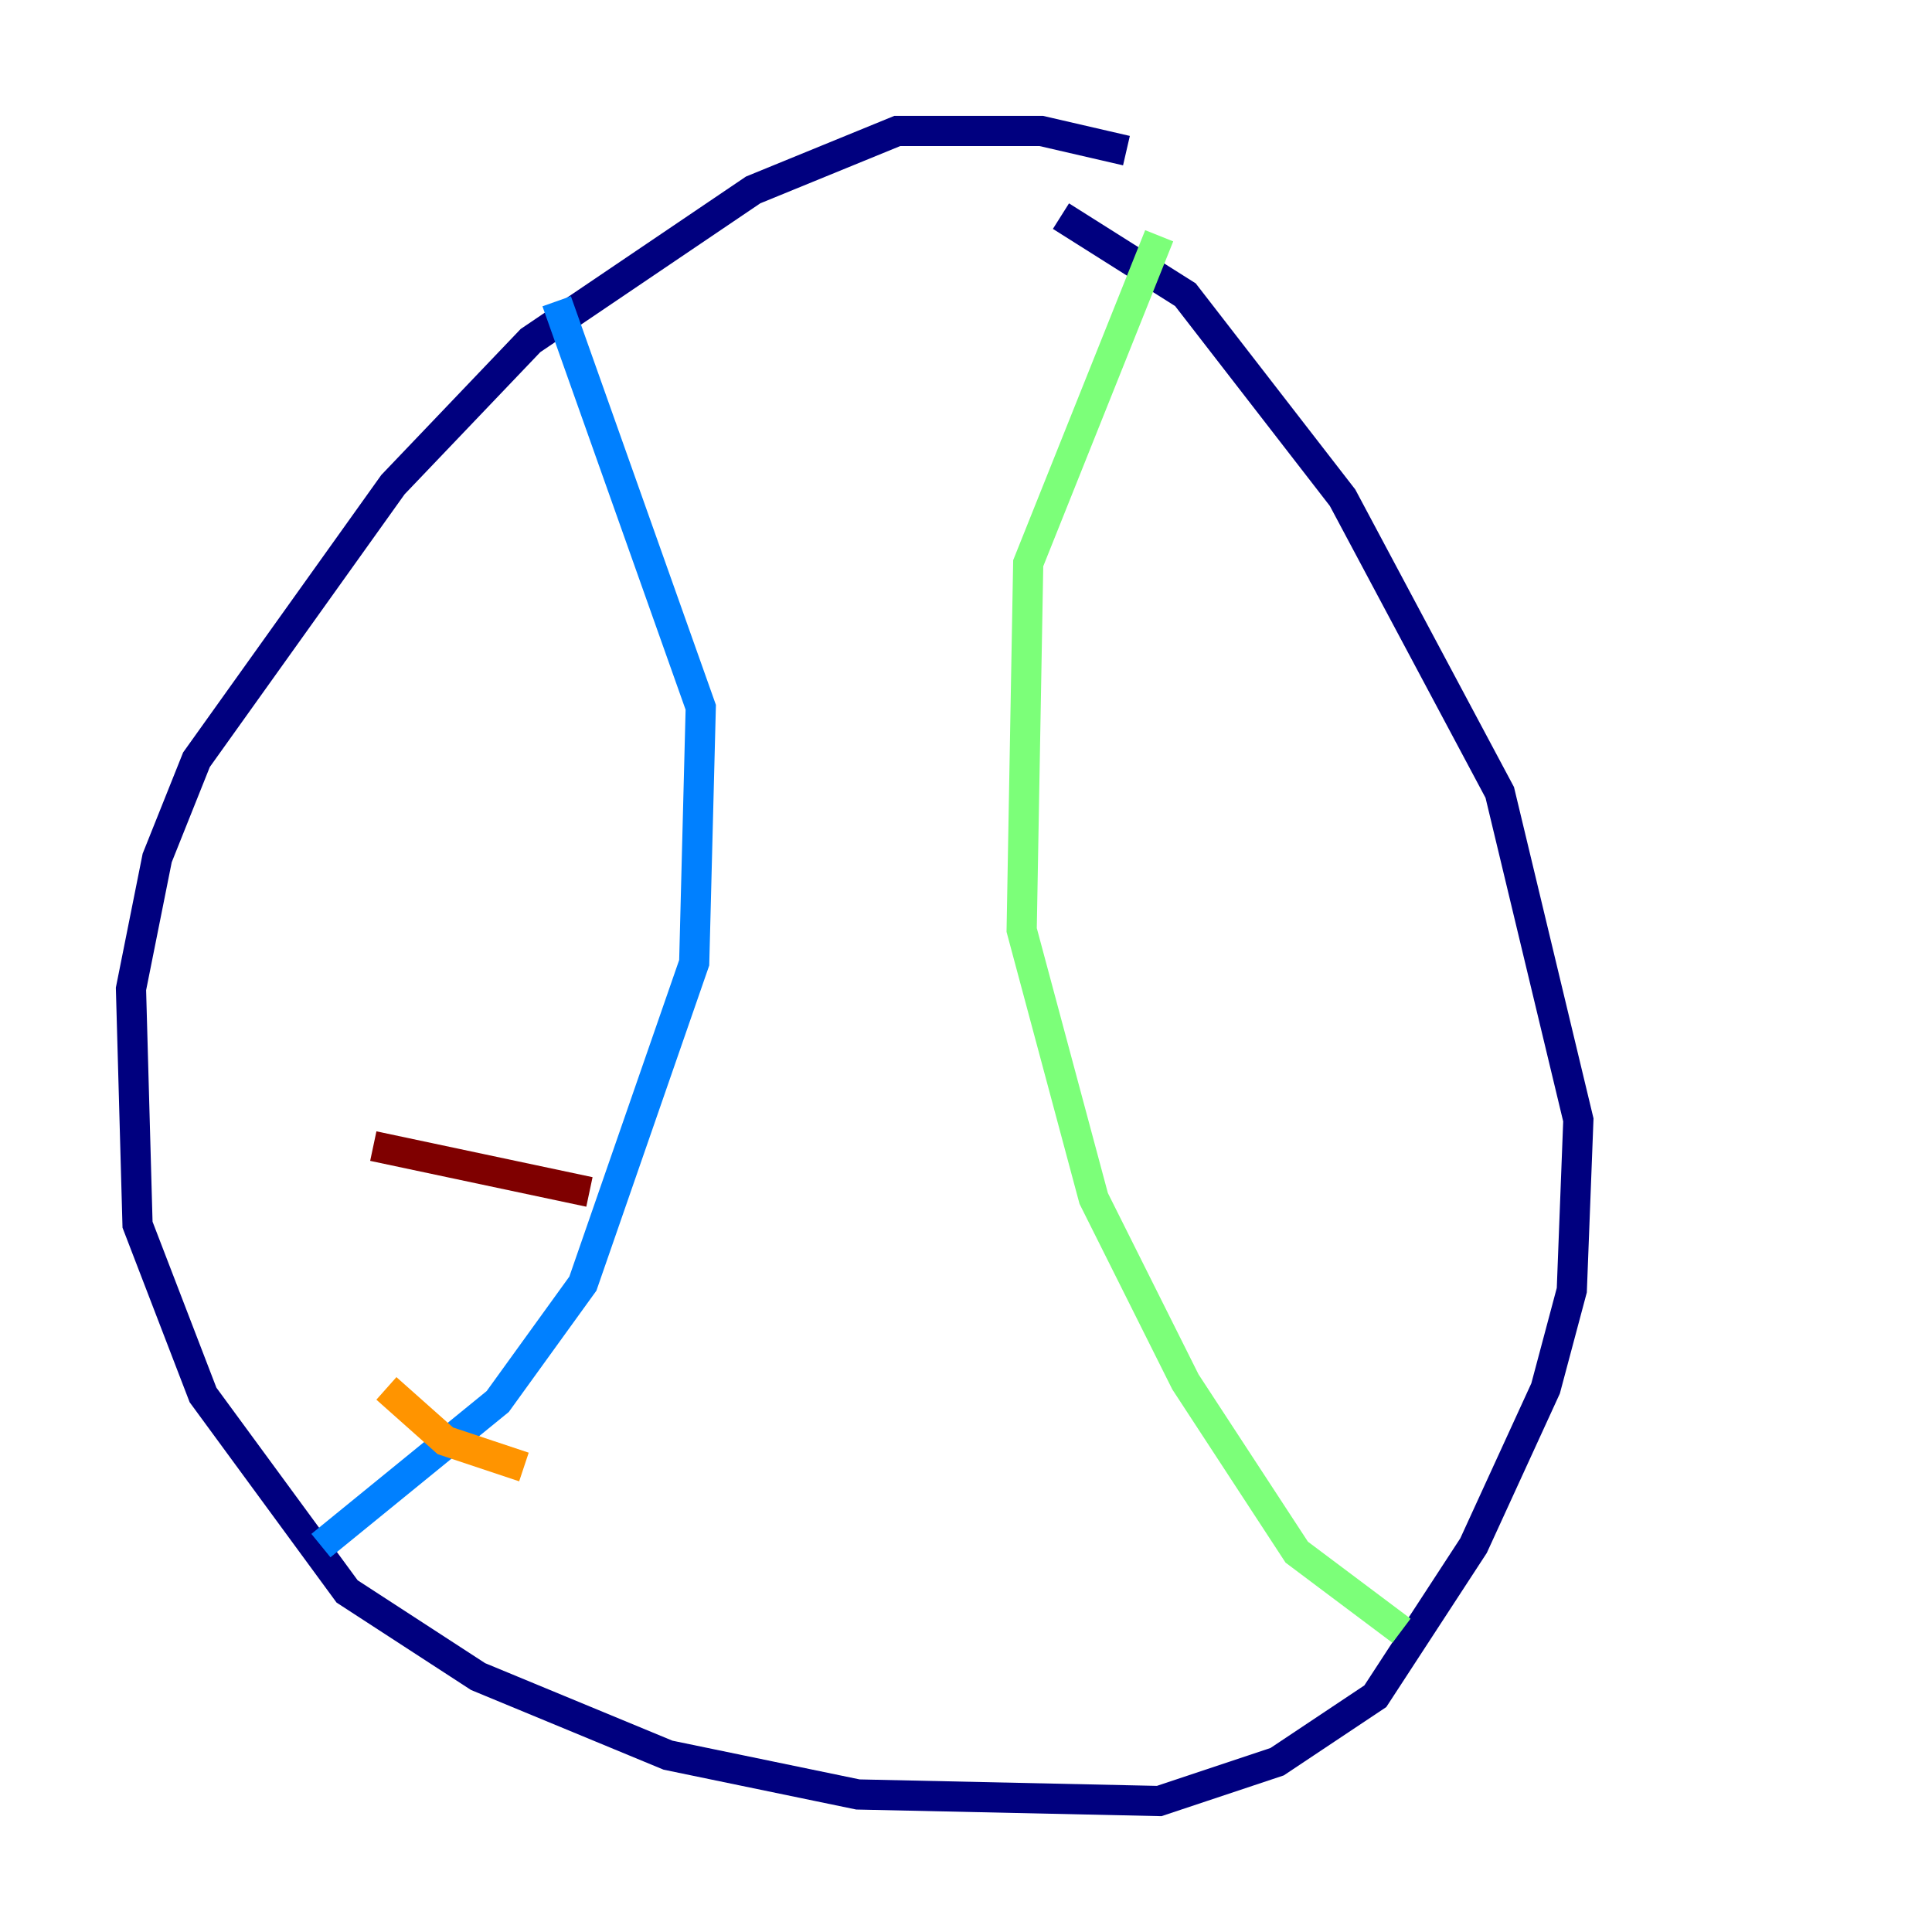 <?xml version="1.0" encoding="utf-8" ?>
<svg baseProfile="tiny" height="128" version="1.2" viewBox="0,0,128,128" width="128" xmlns="http://www.w3.org/2000/svg" xmlns:ev="http://www.w3.org/2001/xml-events" xmlns:xlink="http://www.w3.org/1999/xlink"><defs /><polyline fill="none" points="74.63,9.98 68.99,8.678 59.444,8.678 49.898,12.583 35.146,22.563 26.034,32.108 13.017,50.332 10.414,56.841 8.678,65.519 9.112,81.139 13.451,92.42 22.997,105.437 31.675,111.078 44.258,116.285 56.841,118.888 76.8,119.322 84.61,116.719 91.119,112.38 97.627,102.4 102.4,91.986 104.136,85.478 104.57,74.197 99.363,52.502 88.949,32.976 78.536,19.525 70.291,14.319" stroke="#00007f" stroke-width="2" /><polyline fill="none" points="21.261,102.4 32.976,92.854 38.617,85.044 45.993,63.783 46.427,46.861 36.881,19.959" stroke="#0080ff" stroke-width="2" /><polyline fill="none" points="76.8,15.62 68.122,37.315 67.688,61.614 72.461,79.403 78.536,91.552 85.912,102.834 92.854,108.041" stroke="#7cff79" stroke-width="2" /><polyline fill="none" points="25.6,91.986 29.505,95.458 34.712,97.193" stroke="#ff9400" stroke-width="2" /><polyline fill="none" points="24.732,75.932 39.051,78.969" stroke="#7f0000" stroke-width="2" /></svg>